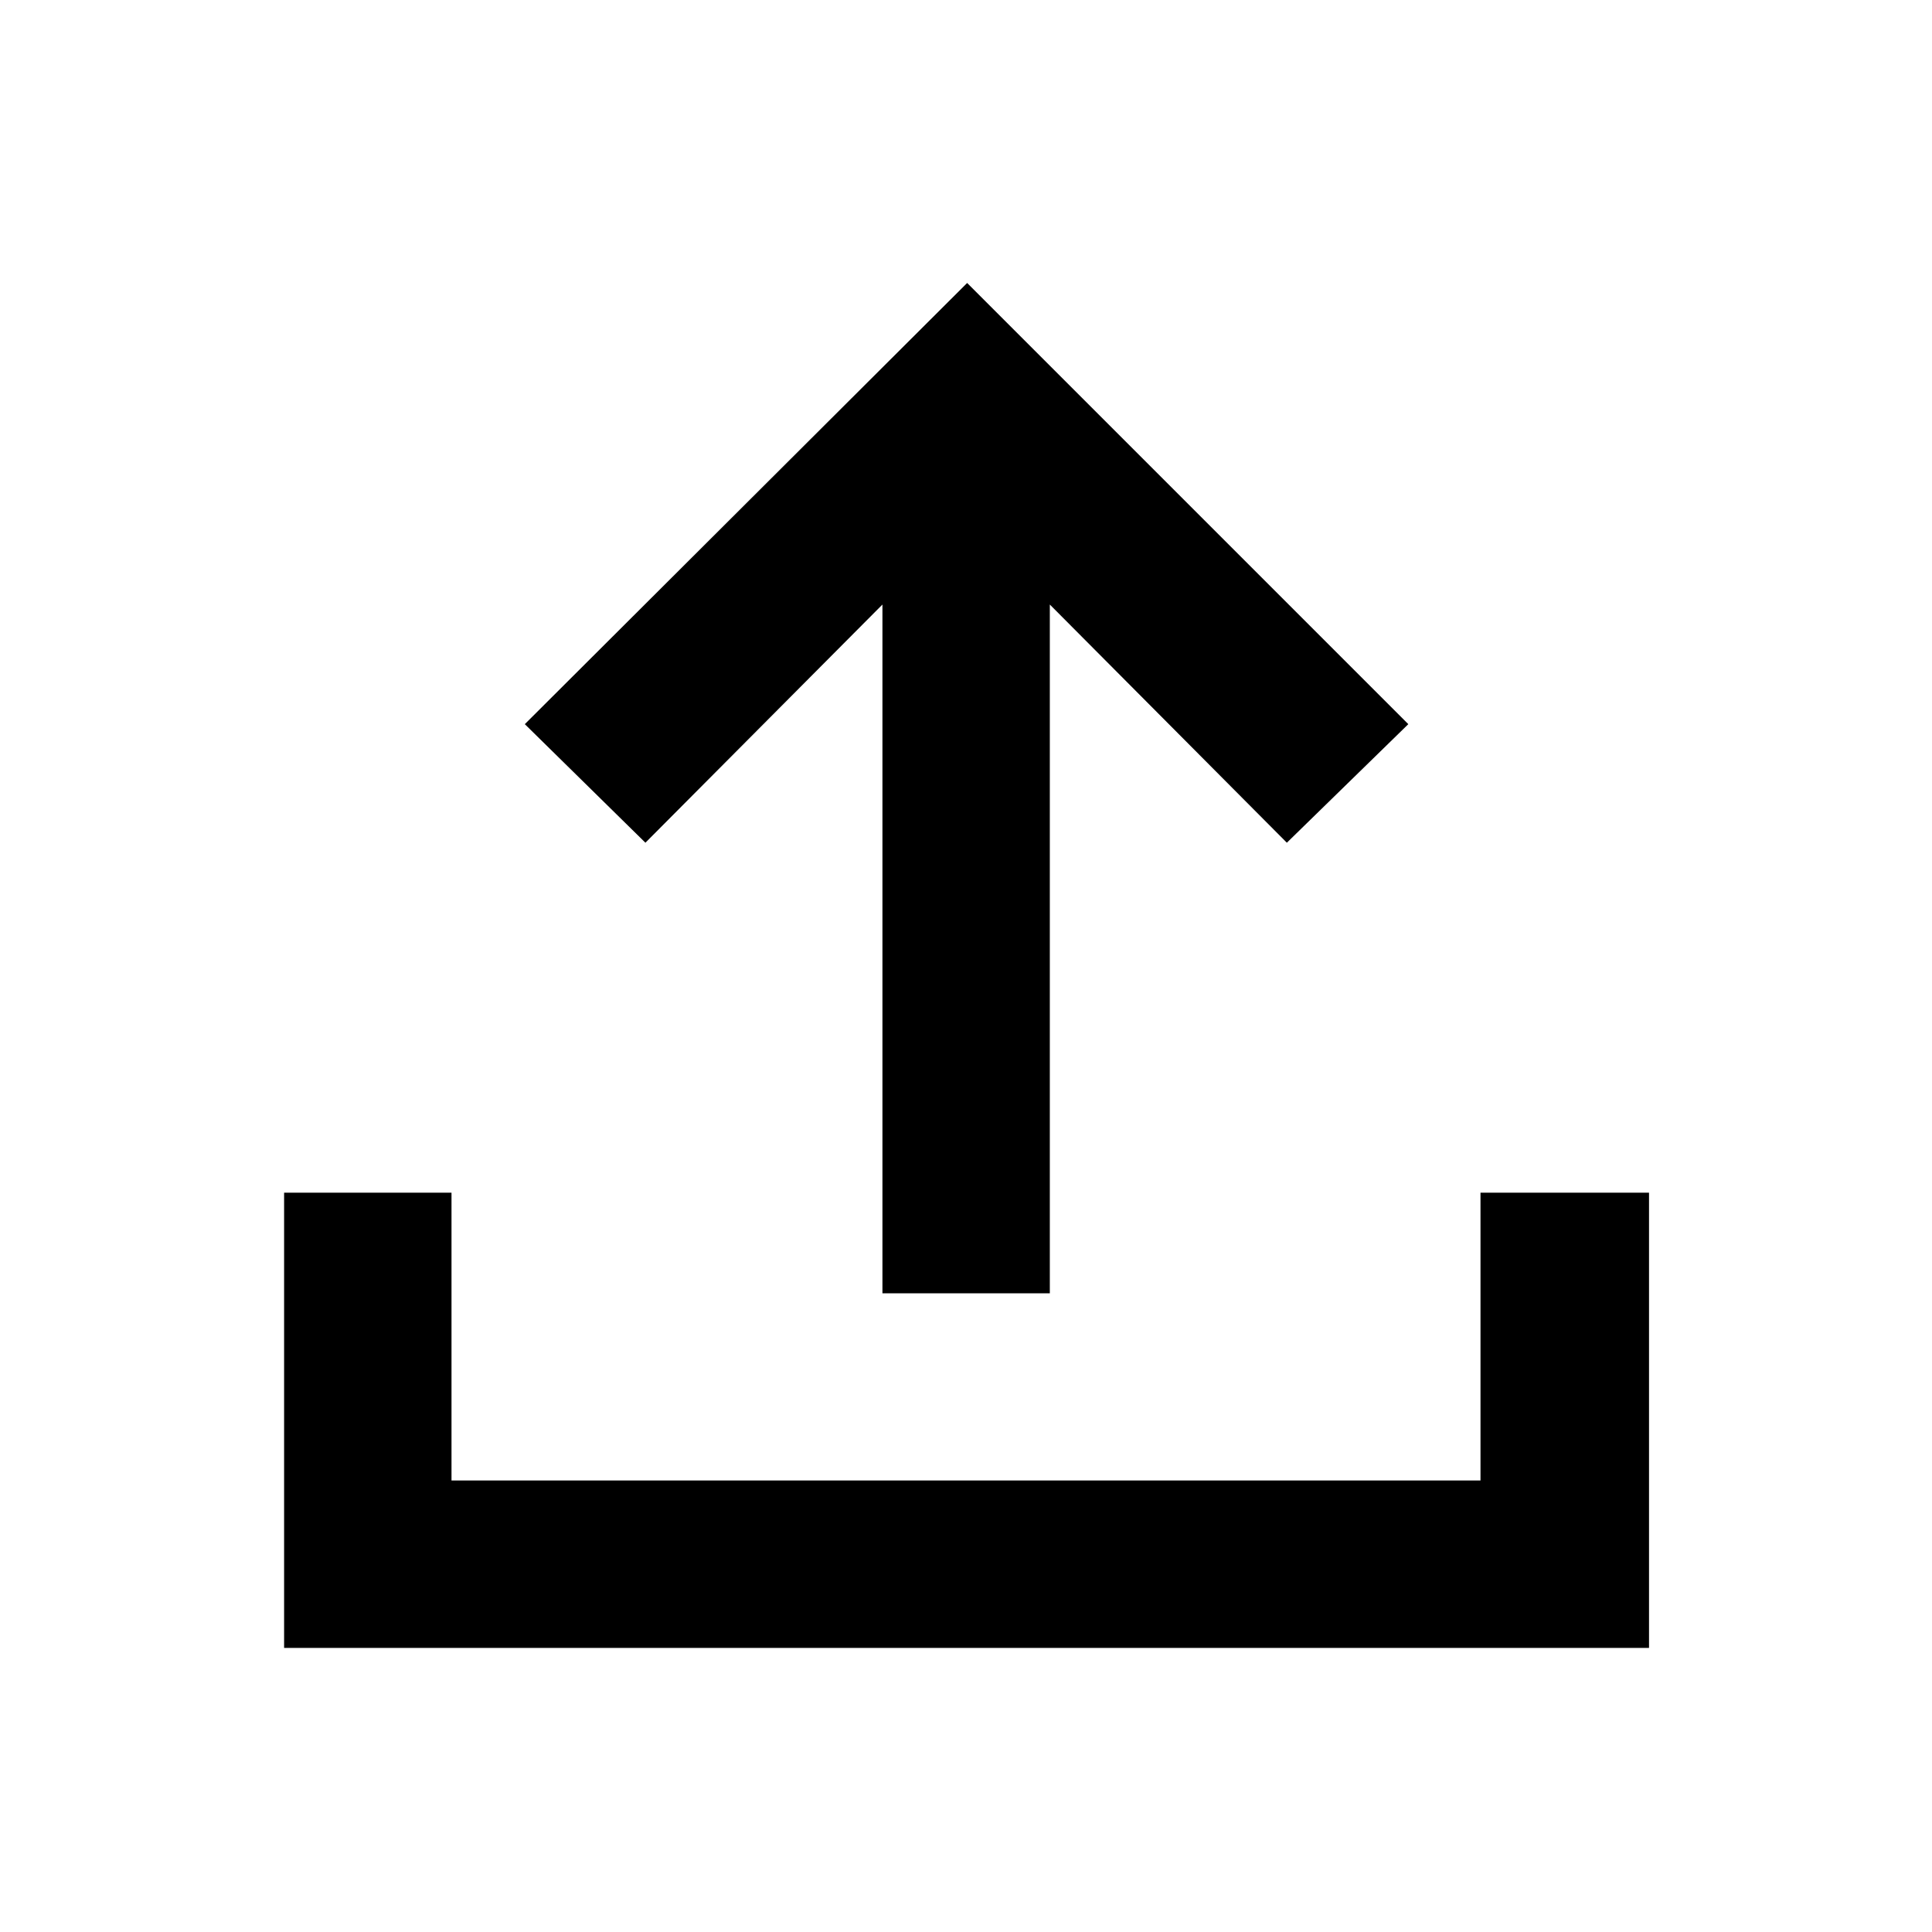 <svg xmlns="http://www.w3.org/2000/svg" height="48" viewBox="0 -960 960 960" width="48"><path d="M438.48-317.35v-342.26L320.7-541.26l-59.92-58.91 219.79-219.22 219.21 219.22-60.35 58.91-117.78-118.35v342.26h-83.17ZM141.17-141.17v-226.18h83.18v143h511.3v-143h83.74v226.18H141.17Z"/></svg>